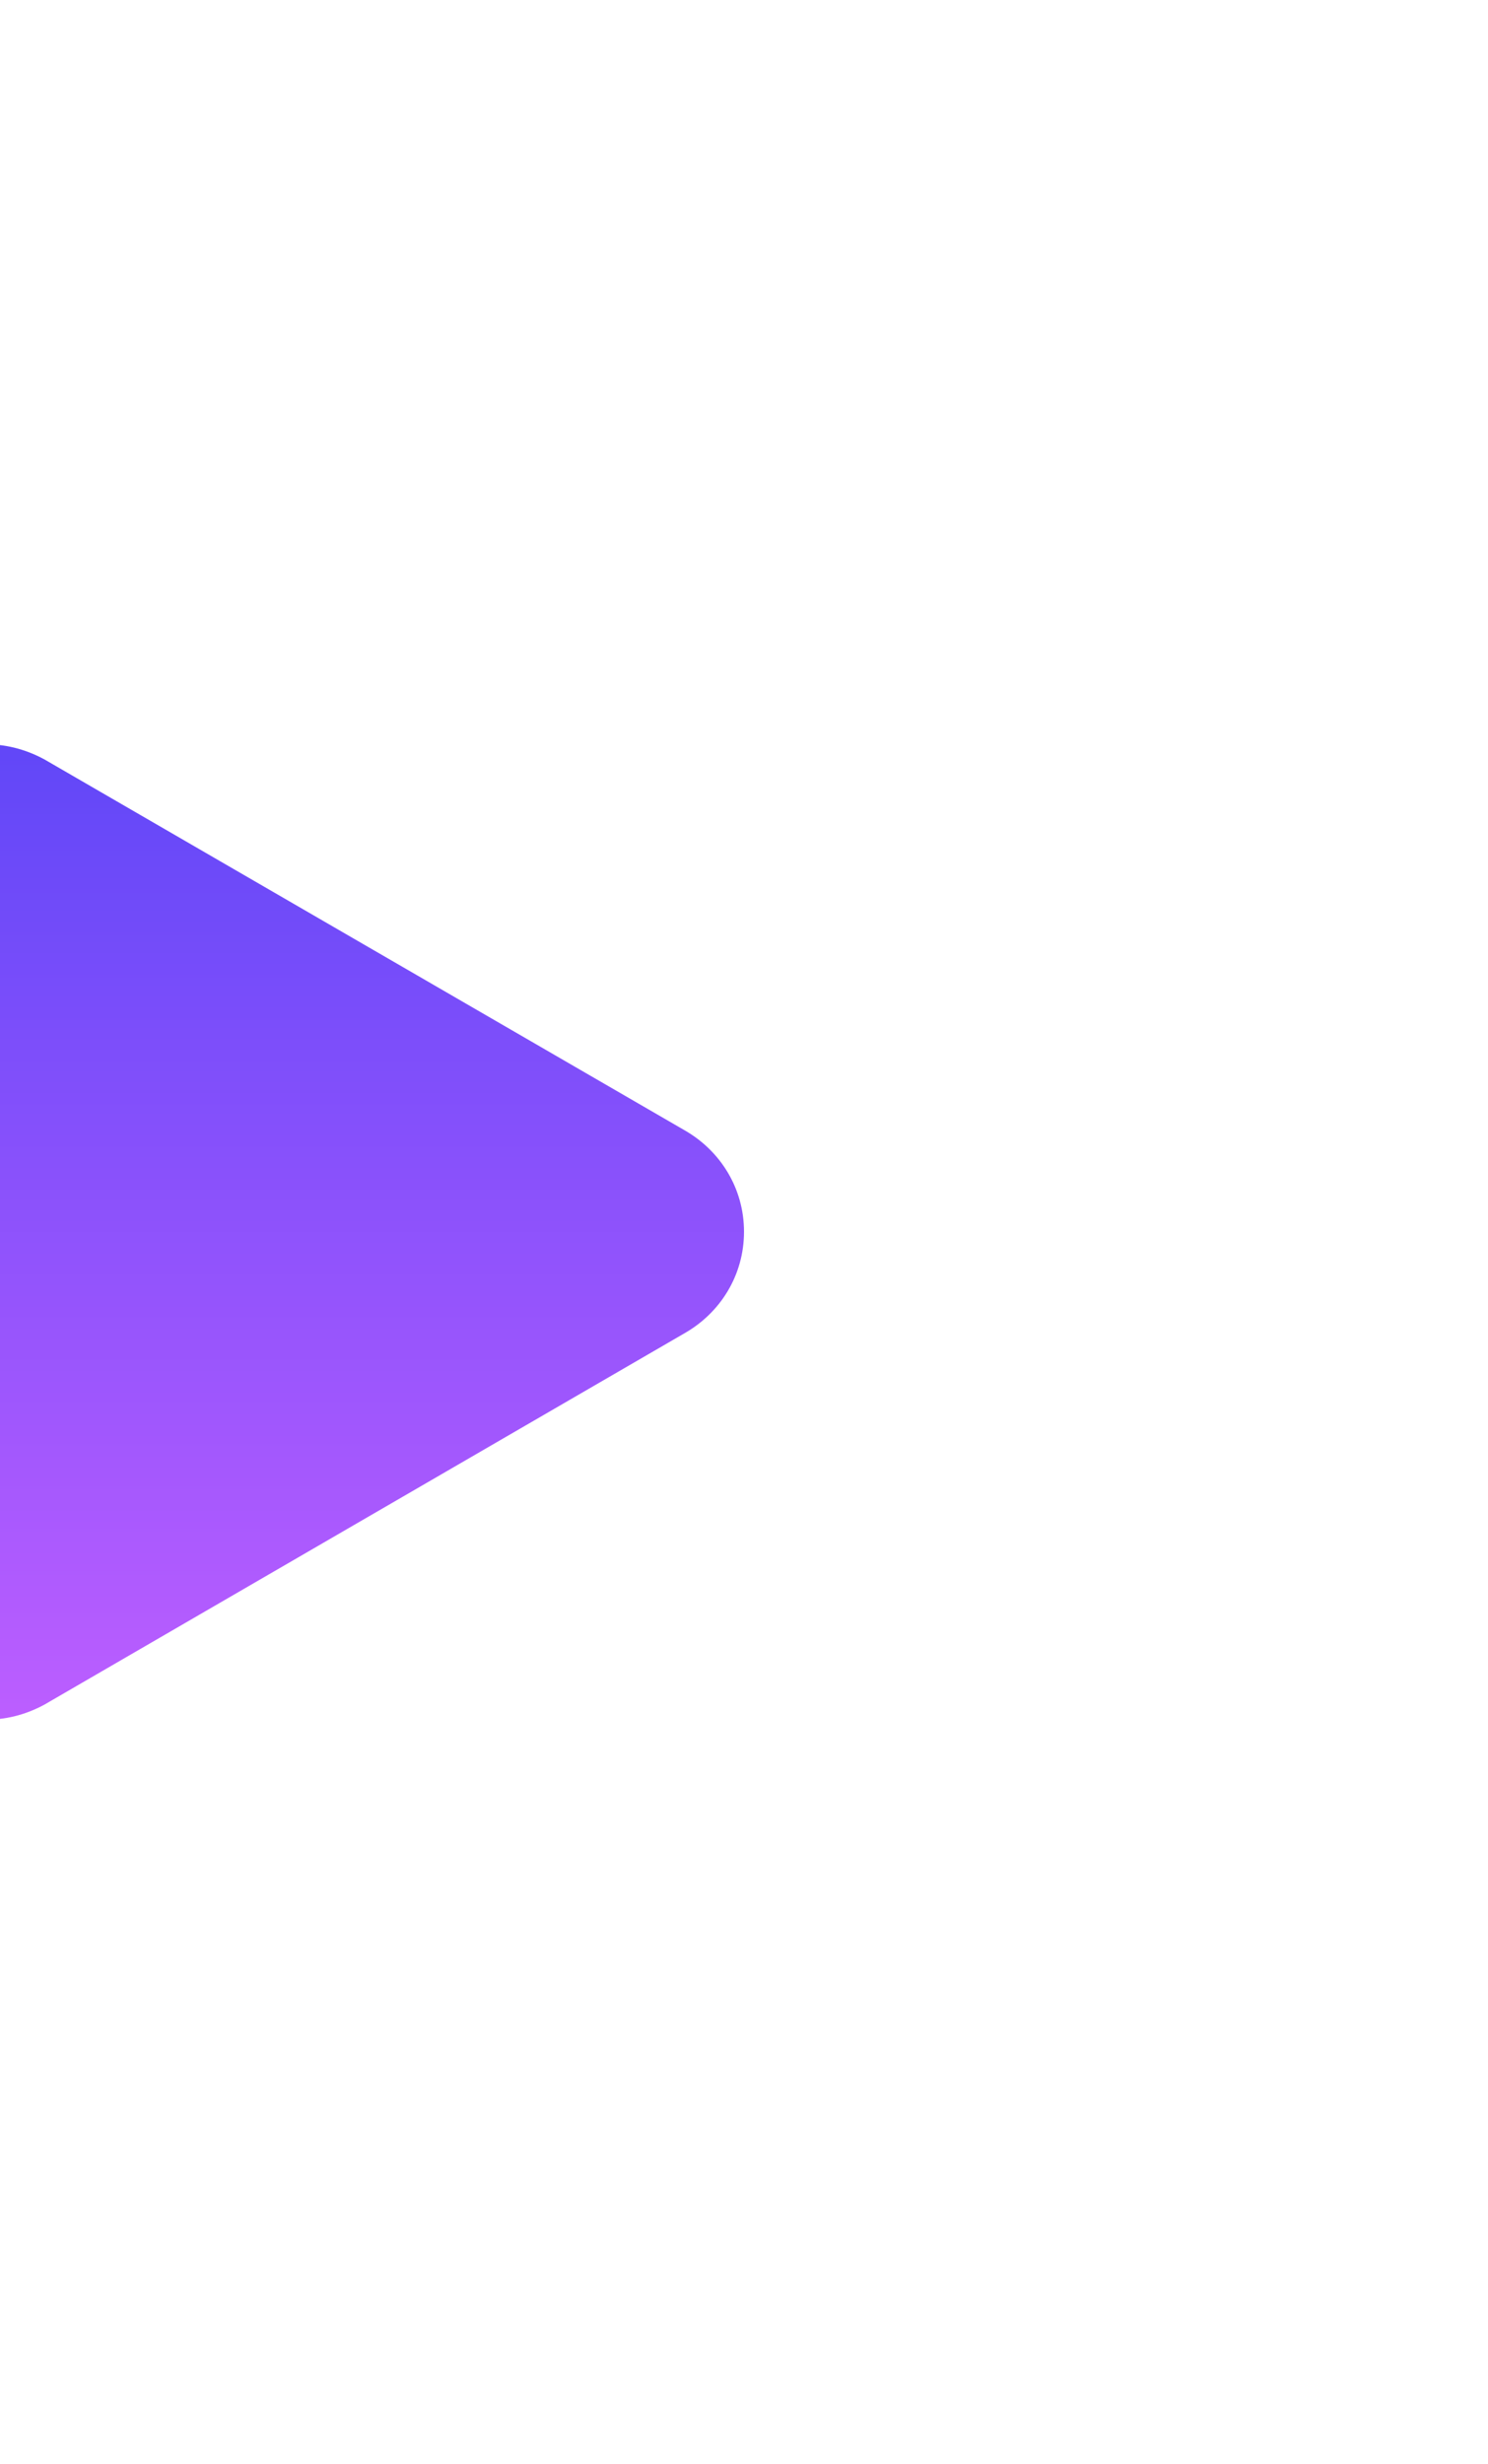 <svg width="58" height="96" viewBox="0 0 58 96" fill="none" xmlns="http://www.w3.org/2000/svg">
<g filter="url(#filter0_d_123_878)">
<path d="M-5 48.419C-4.921 51.957 -1.375 54.099 1.732 52.415L26.716 37.926C28.077 37.136 29 35.688 29 33.991C29 32.294 28.077 30.847 26.716 30.056L1.732 15.588C-1.375 13.904 -4.921 16.026 -5 19.564V48.419Z" fill="url(#paint0_linear_123_878)"/>
</g>
<defs>
<filter id="filter0_d_123_878" x="-34" y="0" width="92" height="96" filterUnits="userSpaceOnUse" color-interpolation-filters="sRGB">
<feFlood flood-opacity="0" result="BackgroundImageFix"/>
<feColorMatrix in="SourceAlpha" type="matrix" values="0 0 0 0 0 0 0 0 0 0 0 0 0 0 0 0 0 0 127 0" result="hardAlpha"/>
<feOffset dy="14"/>
<feGaussianBlur stdDeviation="14.5"/>
<feColorMatrix type="matrix" values="0 0 0 0 0.031 0 0 0 0 0.004 0 0 0 0 0.247 0 0 0 1 0"/>
<feBlend mode="normal" in2="BackgroundImageFix" result="effect1_dropShadow_123_878"/>
<feBlend mode="normal" in="SourceGraphic" in2="effect1_dropShadow_123_878" result="shape"/>
</filter>
<linearGradient id="paint0_linear_123_878" x1="12" y1="15" x2="12" y2="53" gradientUnits="userSpaceOnUse">
<stop stop-color="#6147F8"/>
<stop offset="1" stop-color="#BC5EFF"/>
</linearGradient>
</defs>
</svg>
